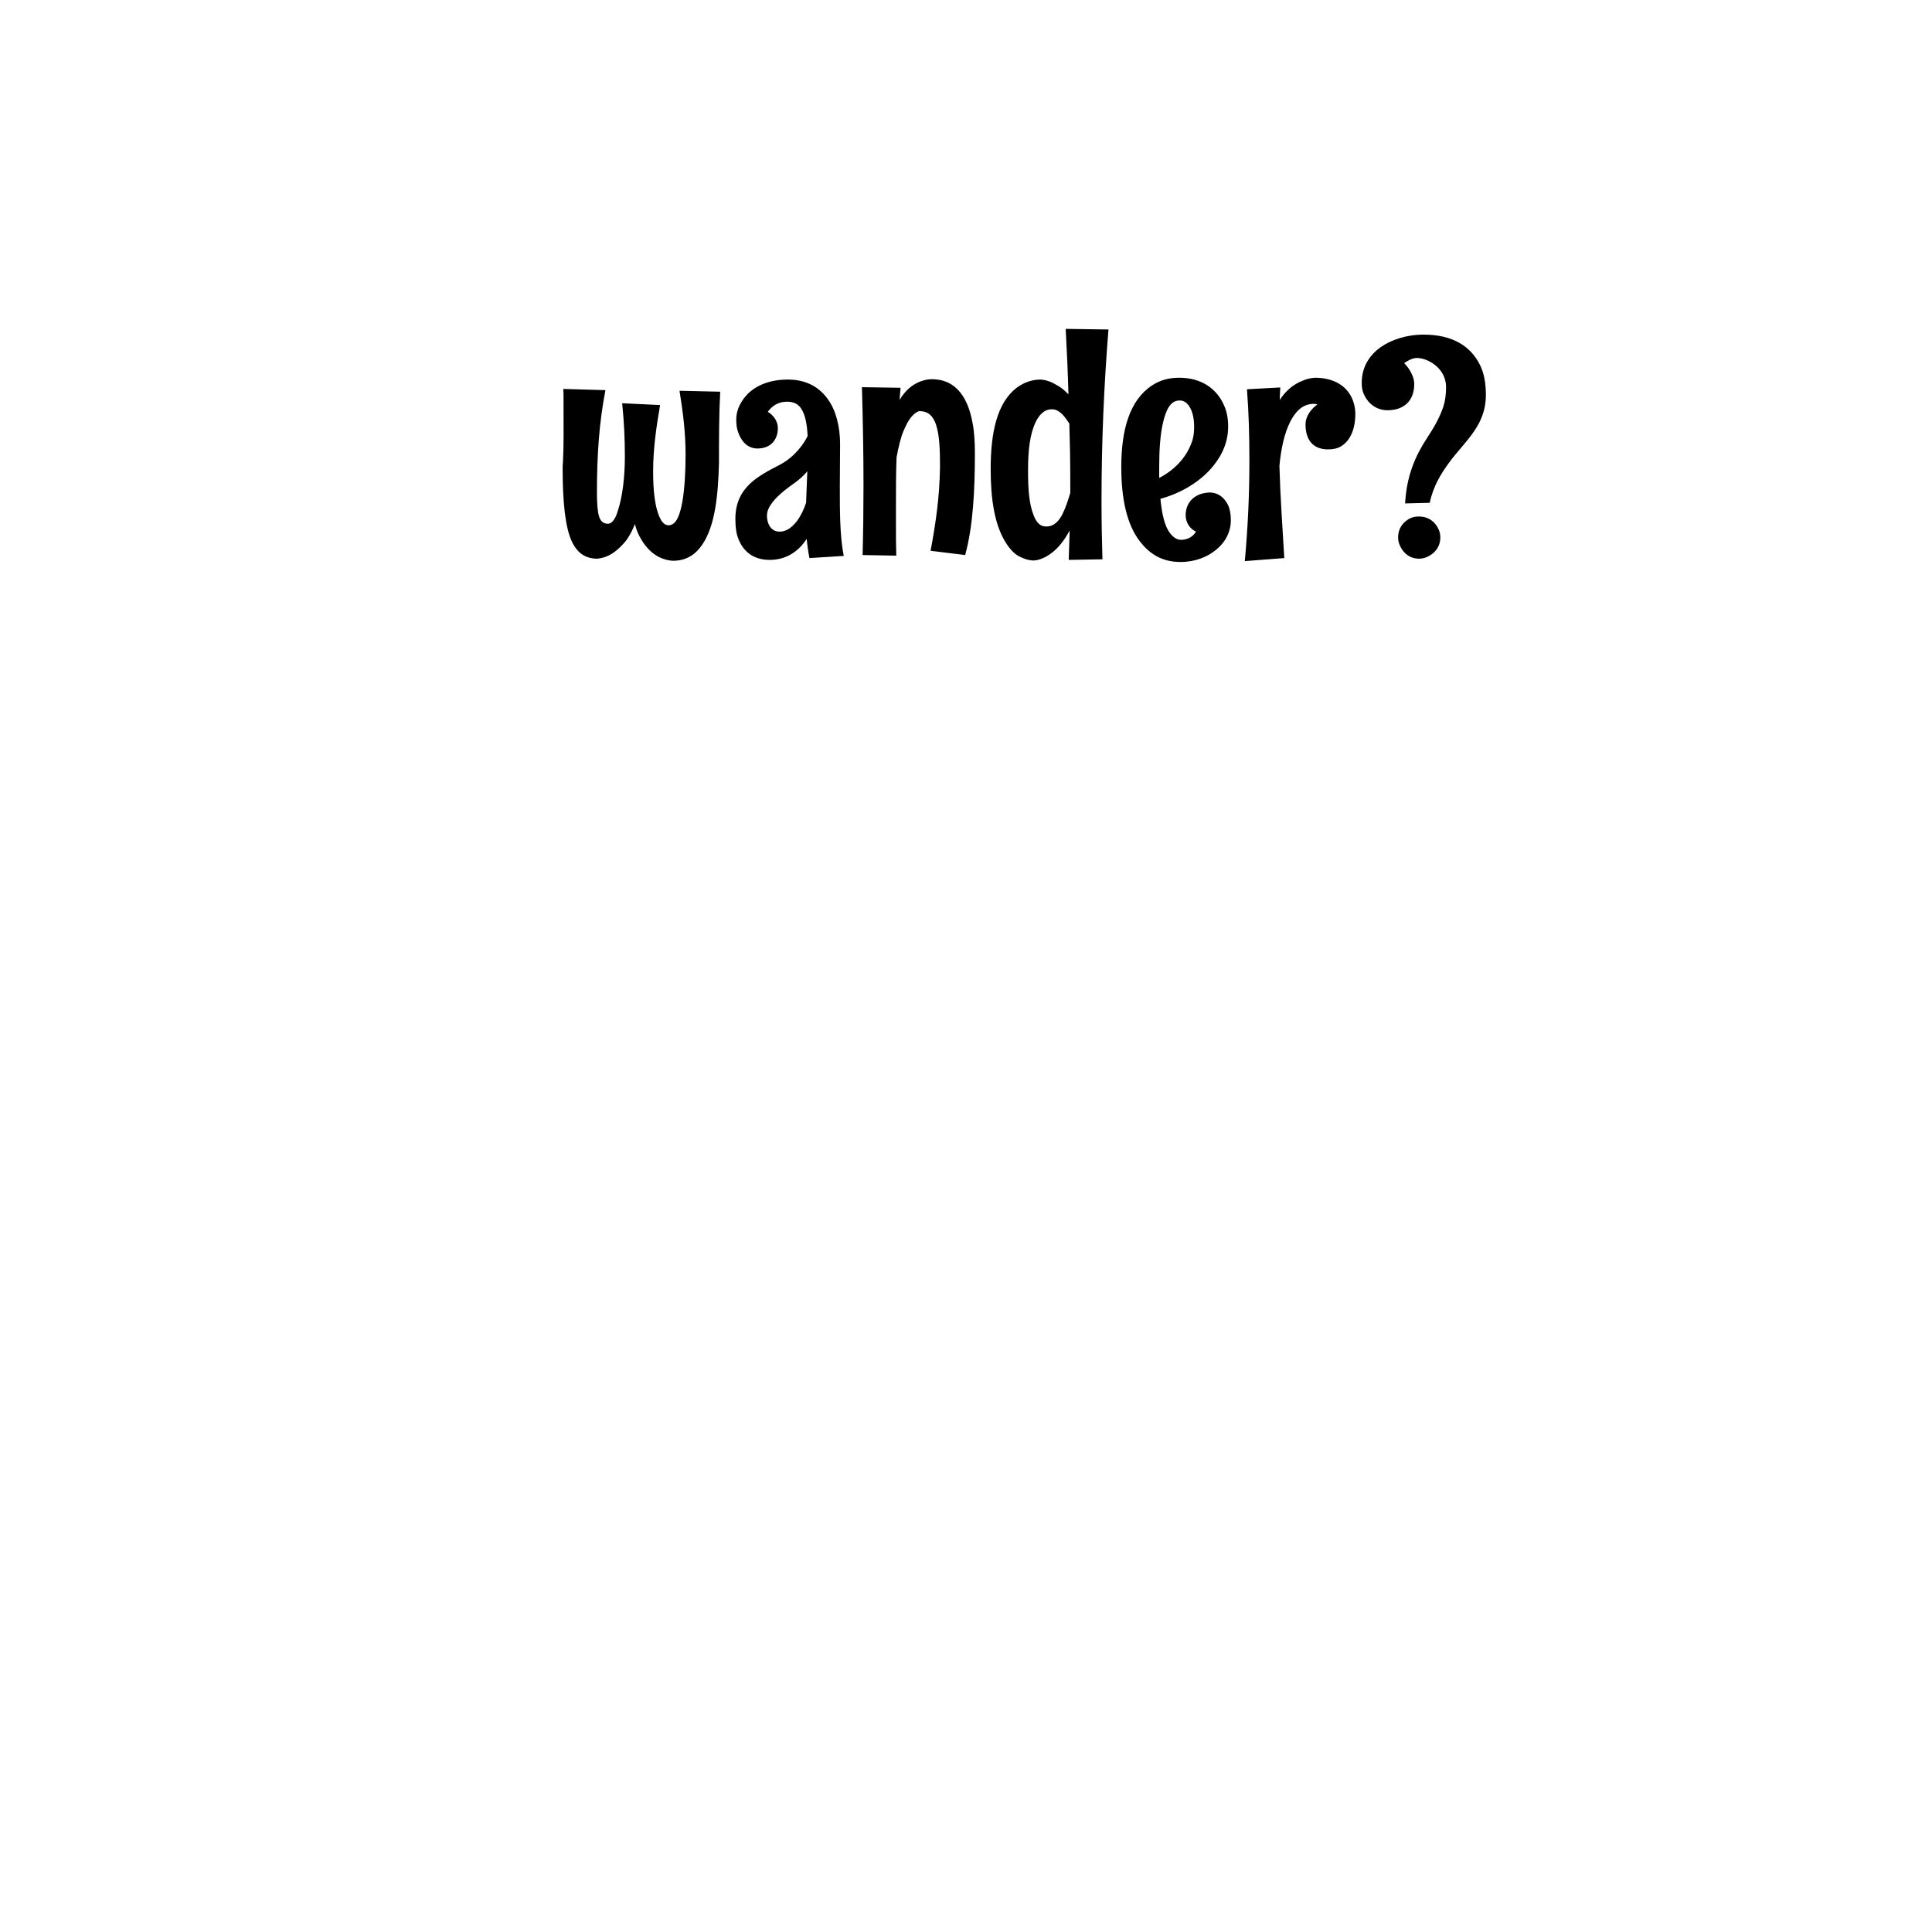 <svg xmlns="http://www.w3.org/2000/svg" xmlns:xlink="http://www.w3.org/1999/xlink" aria-hidden="true" role="img" class="iconify iconify--logos" width="20" height="20" preserveAspectRatio="xMidYMid meet" 
    viewBox="0 0 350 350">
    <path d="M30.47-29.04L23.1-29.21C23.71-25.46 24.2-21.61 24.2-17.71 24.2-14.74 24.04-11.44 23.59-8.96 23.27-7.32 22.71-4.84 21.12-4.84 20.63-4.84 20.18-5.12 19.8-5.72 18.59-7.75 18.32-11.33 18.32-14.57 18.32-18.86 18.92-22.71 19.58-26.62L12.71-26.95C13.04-23.71 13.2-20.79 13.2-17.32 13.2-13.75 12.81-10.06 11.88-7.32 11.61-6.43 11.05-5.12 10.12-5.12 9.35-5.12 8.8-5.55 8.53-6.43 8.25-7.32 8.14-8.8 8.14-10.78 8.14-17.49 8.53-23.38 9.68-29.32L2.04-29.54C2.09-29.04 2.09-28.55 2.09-27.94L2.09-26.13C2.09-22.33 2.15-19.41 1.98-16.23 1.98-15.95 1.93-15.95 1.93-15.68L1.93-14.74C1.93-12.15 2.04-9.52 2.31-7.21 2.81-3.25 3.79 1.21 8.2 1.21 10.29 0.99 11.61-0.06 12.93-1.49 13.7-2.31 14.41-3.52 15.02-5.06 15.23-4.24 15.51-3.46 15.84-2.86 17-0.66 18.86 1.38 21.89 1.59 24.48 1.59 26.07 0.33 27.17-1.26 29.59-4.73 30.09-10.39 30.25-16.11 30.25-20.35 30.25-24.8 30.47-29.04ZM46.14-2.37C46.25-1.16 46.42 0 46.64 1.1L52.85 0.71C52.14-2.92 52.14-7.42 52.14-11.77 52.14-14.36 52.19-17.05 52.19-19.52 52.19-22.77 51.42-25.68 49.99-27.66 48.51-29.75 46.2-31.24 42.73-31.24 39.55-31.24 37.13-30.25 35.53-28.71 34.38-27.55 33.38-25.96 33.38-23.98 33.38-23.21 33.44-22.55 33.66-21.89 34.16-20.3 35.25-18.75 37.23-18.75 39.49-18.75 40.92-20.18 40.92-22.5 40.86-23.87 40.04-24.8 39.1-25.41 39.82-26.4 40.92-27.23 42.57-27.23 43.83-27.23 44.6-26.79 45.16-25.96 45.92-24.75 46.2-23.1 46.31-21.01 45.92-20.24 45.48-19.52 44.88-18.81 43.89-17.6 42.79-16.61 41.25-15.79 37.45-13.8 33.22-11.77 33.22-6 33.22-4.51 33.38-3.3 33.77-2.37 34.65-0.11 36.46 1.43 39.43 1.43 42.63 1.43 44.77-0.28 46.14-2.37ZM38.94-6.6C38.94-7.21 39.16-7.81 39.49-8.36 40.59-10.12 42.52-11.49 44.22-12.71 44.93-13.26 45.65-13.86 46.25-14.63L46.03-8.91C45.65-7.75 45.05-6.49 44.33-5.55 43.61-4.67 42.68-3.69 41.2-3.69 39.71-3.69 38.94-5.06 38.94-6.6ZM56.43-12.1C56.43-7.54 56.38-3.63 56.27 0.55L62.37 0.66C62.31-1.26 62.31-2.97 62.31-4.46L62.31-8.63C62.31-11.66 62.31-14.24 62.42-17.16 62.81-19.2 63.19-20.79 63.69-21.95 64.19-23.1 64.63-23.93 65.06-24.42 65.56-25.02 66.05-25.41 66.55-25.52 68.31-25.52 69.08-24.48 69.58-23.05 70.23-21.01 70.29-18.37 70.29-15.46 70.23-10.12 69.52-5.17 68.58-0.22L74.85 0.55C76.28-4.67 76.61-11.22 76.61-17.88 76.61-19.96 76.5-21.84 76.17-23.48 75.41-27.55 73.48-31.3 68.8-31.3 68.09-31.3 67.54-31.18 66.77-30.91 65.17-30.3 63.91-29.15 62.97-27.55L63.14-29.75 56.15-29.86C56.32-23.59 56.43-18.04 56.43-12.1ZM100.81-40.31L93.06-40.42C93.28-36.47 93.45-32.51 93.56-28.55 92.95-29.21 92.29-29.75 91.69-30.09 90.7-30.69 89.81-31.13 88.55-31.24 86.79-31.24 85.42-30.64 84.26-29.81 80.58-27.06 79.47-21.56 79.47-15.02 79.47-9.52 80.19-5.06 82.06-1.93 82.83-0.66 83.66 0.28 84.59 0.77 85.53 1.26 86.41 1.54 87.34 1.54 88.06 1.49 88.83 1.21 89.54 0.82 91.36-0.22 92.62-1.76 93.78-3.9L93.61 1.43 99.72 1.32C99.61-2.2 99.55-5.72 99.55-9.19 99.55-19.96 99.99-30.14 100.81-40.31ZM93.89-12.87L93.89-10.72C93.56-9.57 93.06-8.03 92.51-6.93 91.96-5.83 91.08-4.62 89.54-4.62 88.28-4.62 87.67-5.55 87.23-6.71 86.41-8.8 86.24-11.49 86.24-14.79 86.24-18.43 86.57-21.34 87.62-23.54 88.22-24.75 89.1-25.85 90.53-25.85 90.86-25.85 91.19-25.8 91.52-25.63 92.51-25.14 93.12-24.14 93.72-23.27 93.83-19.8 93.89-16.34 93.89-12.87ZM116.66-3.69C116.16-2.81 115.23-2.25 114.02-2.2 113.47-2.2 113.03-2.37 112.59-2.75 110.99-4.07 110.5-6.88 110.22-9.63 113.96-10.67 117.15-12.6 119.35-15.07 121.06-17 122.49-19.52 122.49-22.71 122.49-24.14 122.27-25.41 121.77-26.51 120.51-29.48 117.76-31.57 113.63-31.57 111.65-31.57 110.06-31.07 108.74-30.2 104.67-27.55 103.13-22.22 103.13-15.4 103.13-9.68 104.12-4.9 106.59-1.81 108.19 0.22 110.39 1.81 113.85 1.81 116.55 1.81 118.75 0.88 120.29-0.39 121.72-1.54 122.98-3.35 122.98-5.78 122.98-6.82 122.81-7.7 122.54-8.36 121.94-9.68 120.84-10.78 119.08-10.78 118.8-10.78 118.42-10.72 117.92-10.62 116.16-10.18 114.79-8.86 114.79-6.6 114.84-5.22 115.61-4.18 116.66-3.69ZM116.33-22.66C116.33-21.67 116.22-20.73 115.89-19.86 114.84-16.94 112.64-14.79 110-13.42L110-15.4C110-18.37 110.17-21.45 110.77-23.76 111.21-25.41 111.87-27.45 113.69-27.45 114.13-27.45 114.51-27.34 114.84-27.06 115.89-26.23 116.33-24.53 116.33-22.66ZM125.51 1.65L132.66 1.1C132.33-4.62 131.94-9.85 131.78-15.62 132.06-18.64 132.66-21.5 133.76-23.65 134.59-25.25 135.85-26.84 138-26.84 138.22-26.84 138.49-26.79 138.66-26.73 137.67-26.02 136.51-24.75 136.51-23.1 136.51-20.41 137.78-18.59 140.58-18.59 141.52-18.59 142.28-18.75 142.94-19.14 144.65-20.18 145.53-22.33 145.53-25.02 145.53-25.74 145.42-26.51 145.15-27.28 144.27-29.92 141.79-31.57 138.22-31.57 137.44-31.52 136.68-31.35 135.96-31.02 134.25-30.36 132.88-29.15 131.84-27.55 131.84-28.32 131.89-29.09 131.94-29.81L125.9-29.48C126.23-25.19 126.34-21.07 126.34-16.61 126.34-10.23 126.06-4.46 125.51 1.65ZM156.2-30.41C156.2-30.8 156.14-31.24 155.98-31.68 155.65-32.62 155.1-33.49 154.38-34.21 155.04-34.65 155.81-35.15 156.69-35.15 157.19-35.15 157.74-35.04 158.34-34.81 160.16-34.1 161.97-32.4 161.97-29.86 161.97-28.55 161.81-27.39 161.48-26.34 160.76-24.2 159.66-22.39 158.51-20.63 156.42-17.43 154.82-13.86 154.55-8.8L159-8.91C159.66-11.94 161.04-14.19 162.58-16.28 164.01-18.21 165.66-19.86 166.98-21.78 168.19-23.54 169.18-25.57 169.18-28.49 169.18-30.58 168.85-32.34 168.19-33.72 166.48-37.34 163.07-39.38 157.91-39.38 154.77-39.38 152.07-38.45 150.15-37.13 148.28-35.8 146.69-33.72 146.69-30.64 146.69-29.86 146.79-29.21 147.07-28.6 147.73-27.06 149.22-25.68 151.36-25.68 154.33-25.68 156.2-27.39 156.2-30.41ZM160.93-2.64C160.93-3.14 160.82-3.69 160.6-4.13 160.05-5.39 158.84-6.43 157.08-6.43 156.58-6.43 156.03-6.38 155.59-6.16 154.33-5.61 153.28-4.4 153.28-2.64 153.28-2.15 153.39-1.59 153.61-1.16 154.16 0.11 155.32 1.21 157.08 1.21 157.57 1.21 158.13 1.1 158.56 0.88 159.83 0.33 160.93-0.88 160.93-2.64Z" 
    transform="translate(100, 100)"></path>
</svg>